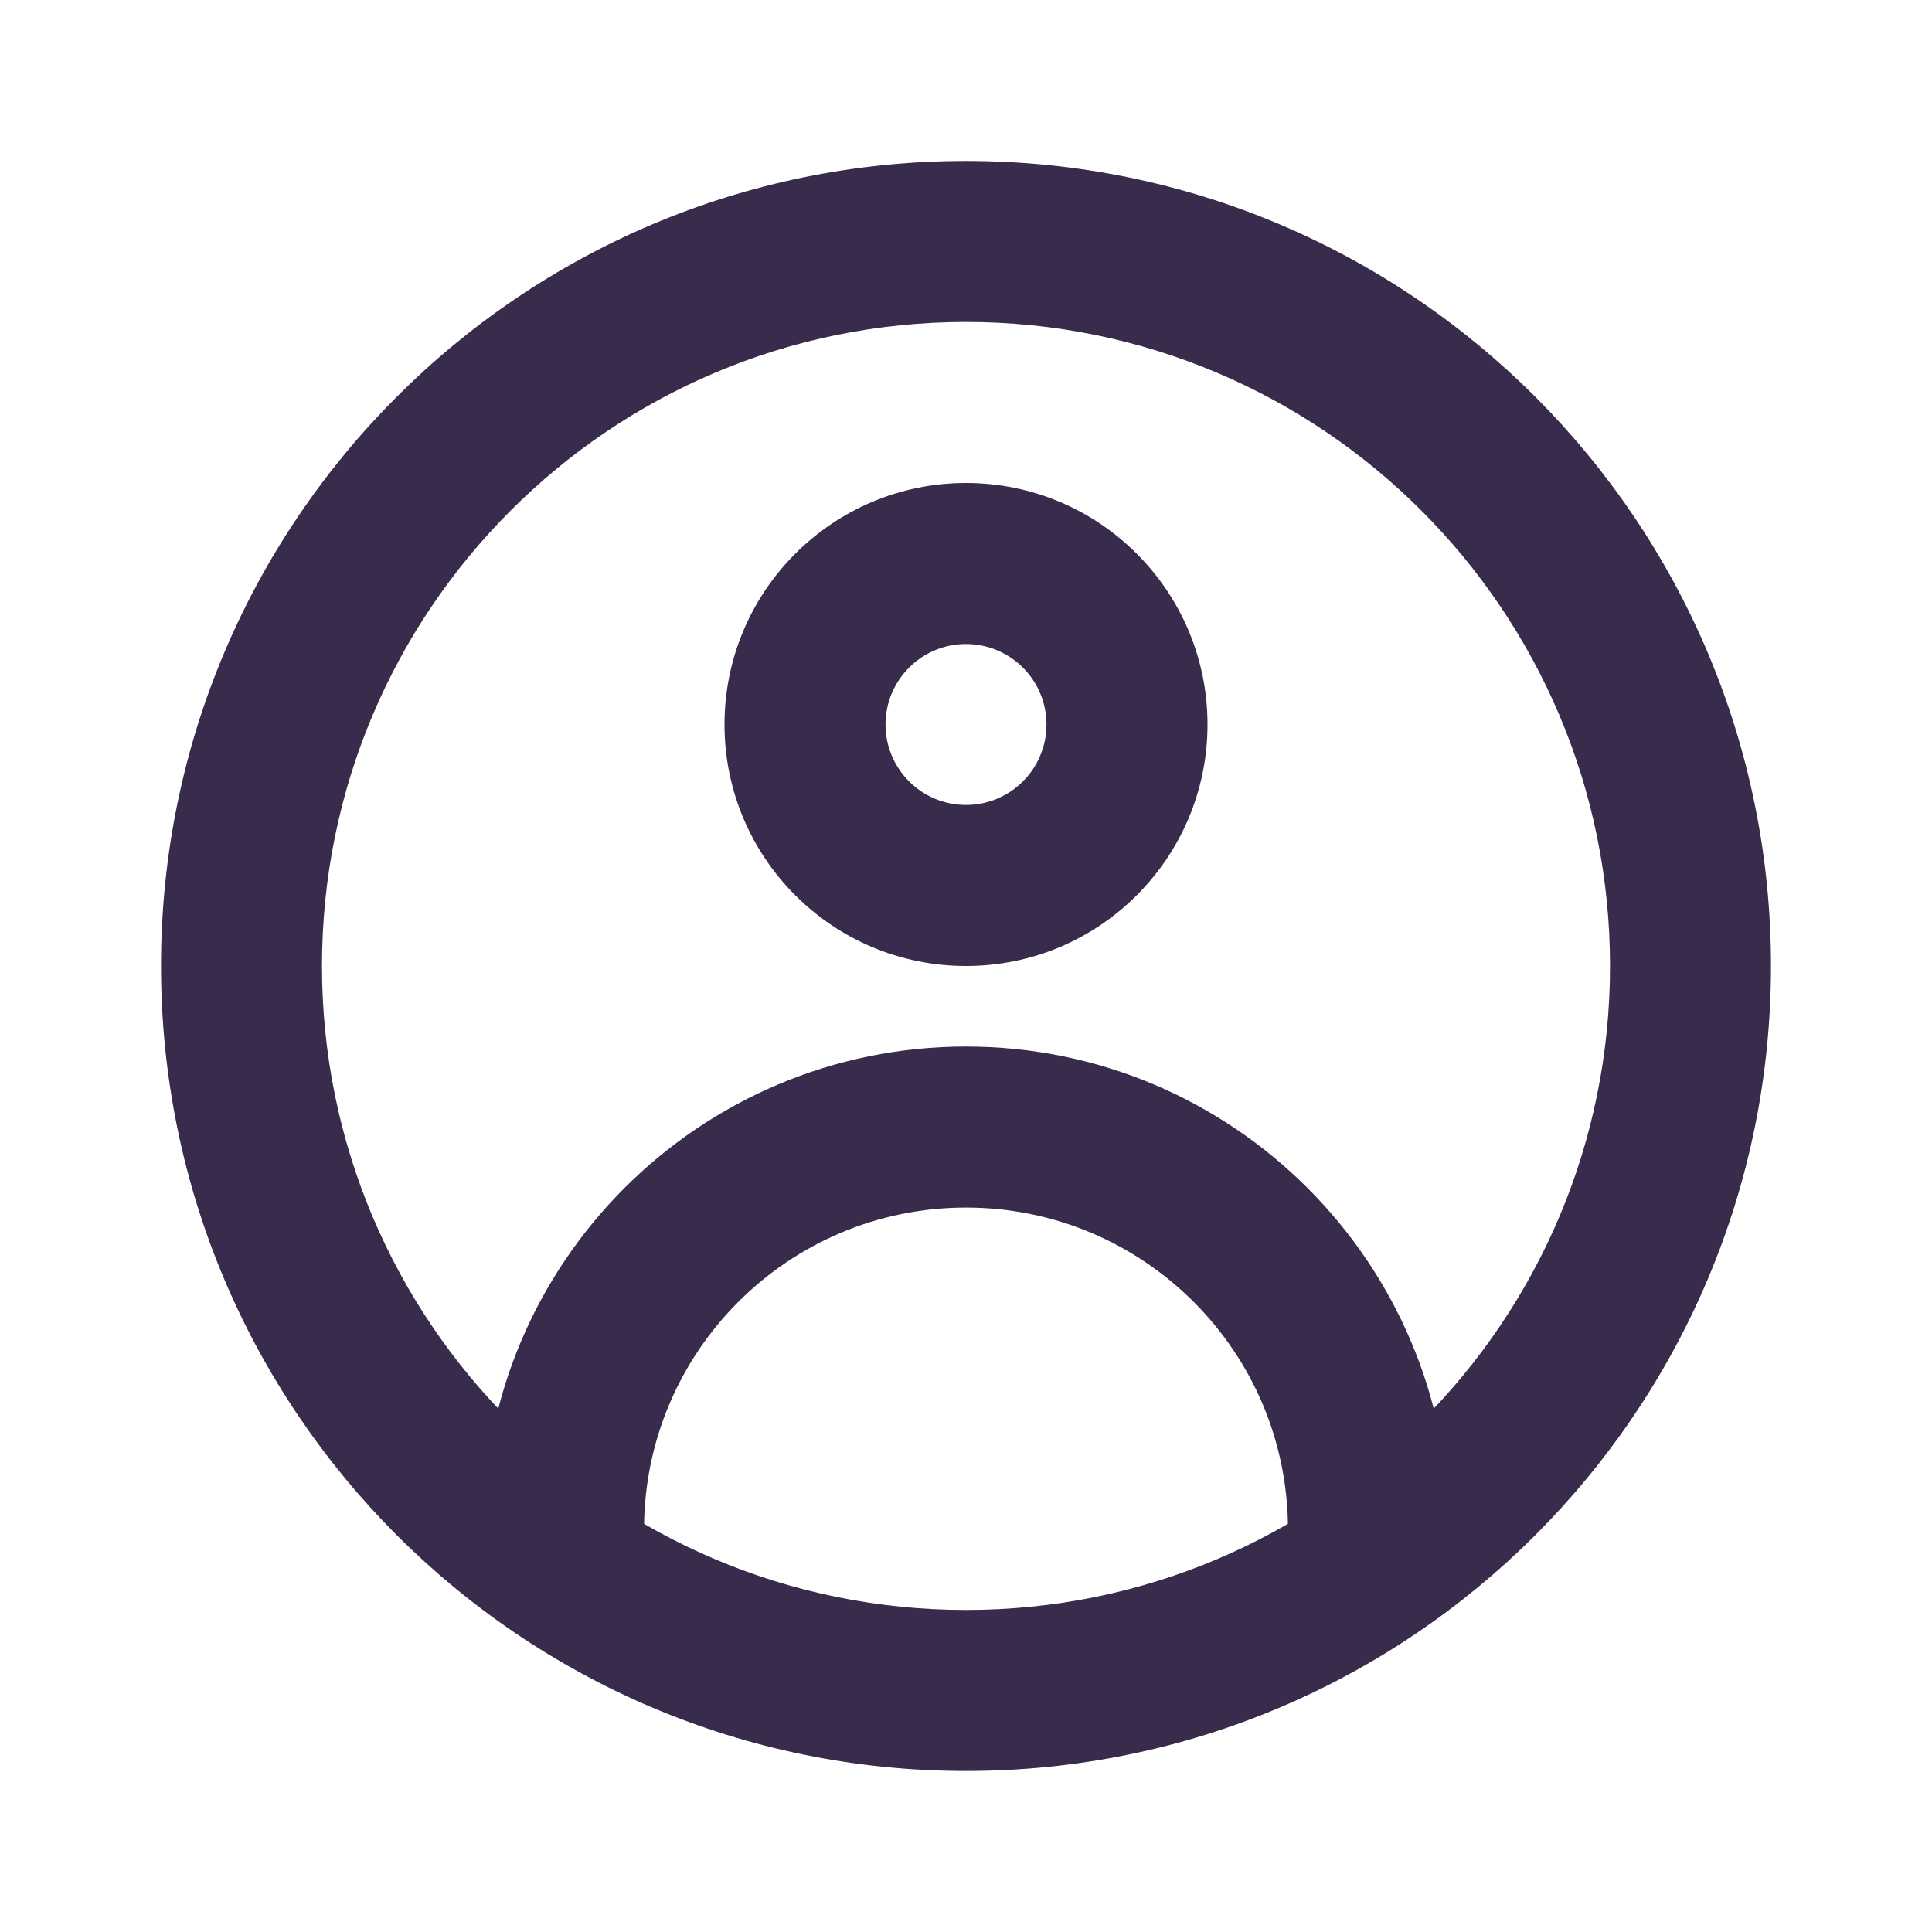 <svg width="29" height="29" viewBox="0 0 29 29" fill="none" xmlns="http://www.w3.org/2000/svg">
<path fill-rule="evenodd" clip-rule="evenodd" d="M14.5 12.083C15.167 12.083 15.708 11.542 15.708 10.875C15.708 10.208 15.167 9.667 14.5 9.667C13.833 9.667 13.292 10.208 13.292 10.875C13.292 11.542 13.833 12.083 14.5 12.083ZM14.5 14.5C16.502 14.5 18.125 12.877 18.125 10.875C18.125 8.873 16.502 7.25 14.5 7.25C12.498 7.25 10.875 8.873 10.875 10.875C10.875 12.877 12.498 14.5 14.5 14.5Z" fill="#392B4B"/>
<path fill-rule="evenodd" clip-rule="evenodd" d="M14.5 18.126C11.831 18.126 9.667 20.29 9.667 22.959H7.25C7.25 18.955 10.496 15.709 14.5 15.709C18.504 15.709 21.75 18.955 21.75 22.959L19.333 22.959C19.333 20.29 17.169 18.126 14.5 18.126Z" fill="#392B4B"/>
<path fill-rule="evenodd" clip-rule="evenodd" d="M14.5 24.166C19.839 24.166 24.167 19.838 24.167 14.499C24.167 9.161 19.839 4.833 14.5 4.833C9.161 4.833 4.833 9.161 4.833 14.499C4.833 19.838 9.161 24.166 14.5 24.166ZM14.5 26.583C21.174 26.583 26.583 21.173 26.583 14.499C26.583 7.826 21.174 2.416 14.5 2.416C7.827 2.416 2.417 7.826 2.417 14.499C2.417 21.173 7.827 26.583 14.5 26.583Z" fill="#392B4B"/>
</svg>
